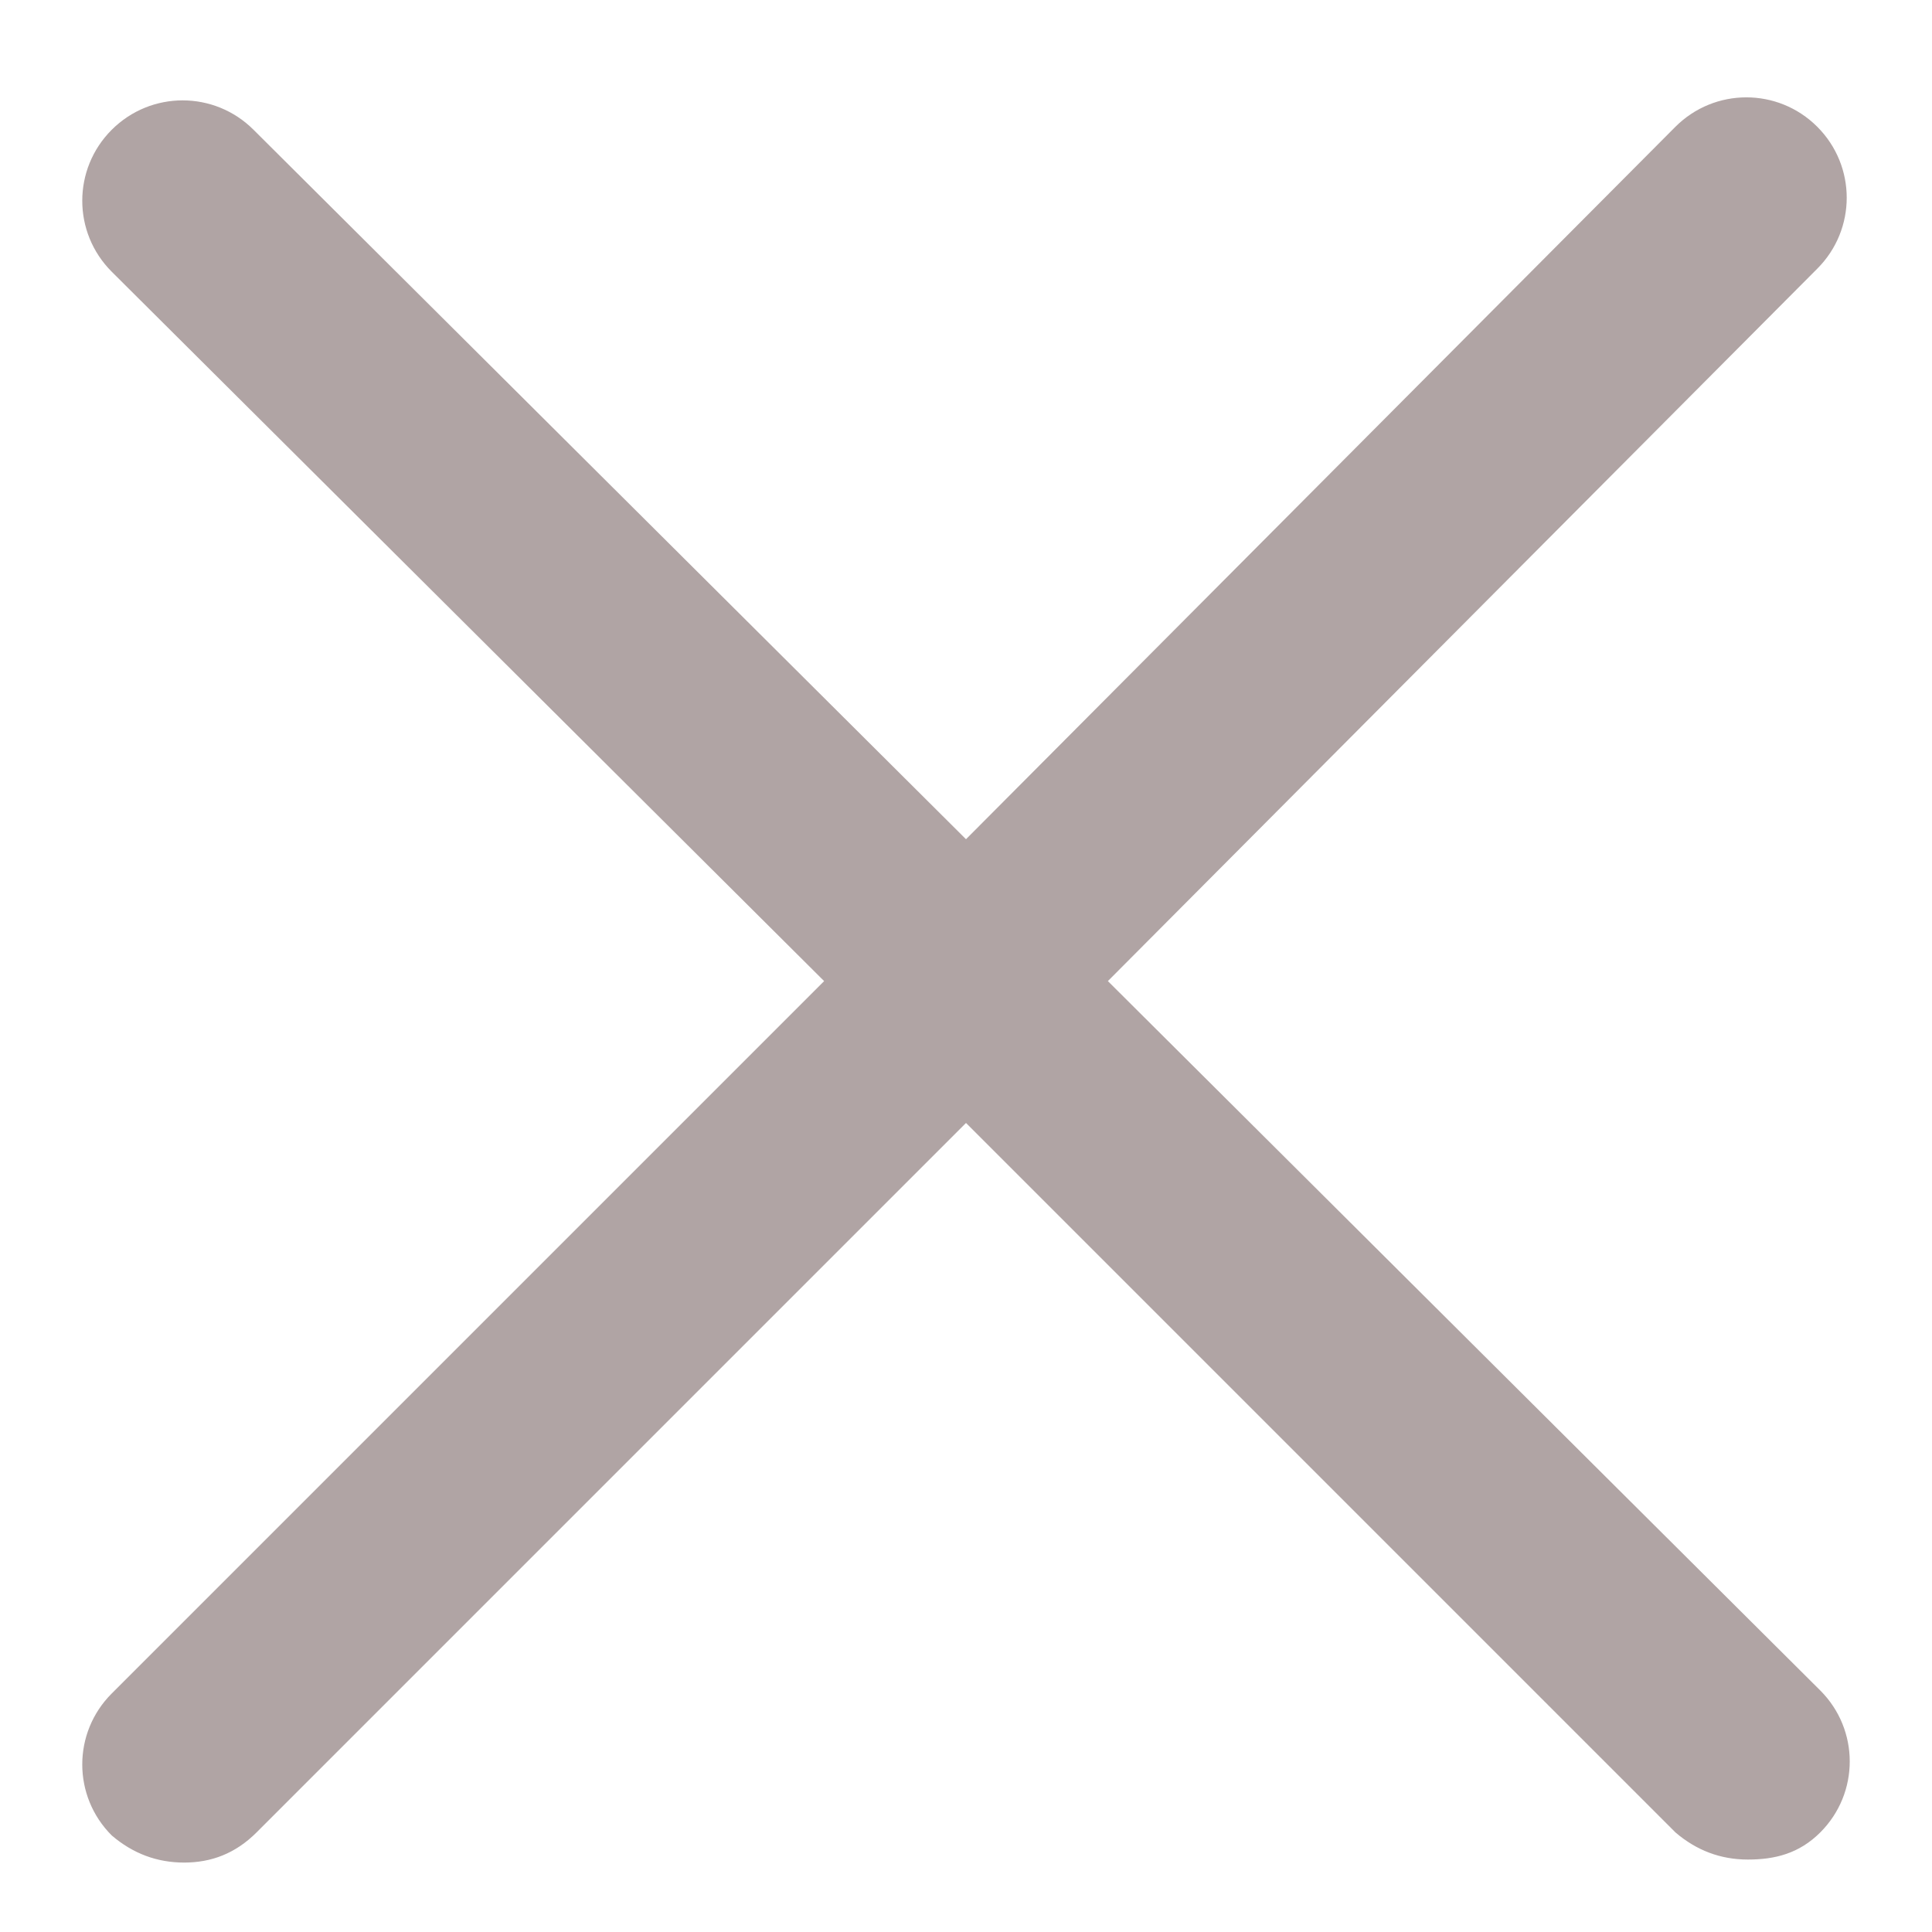 <?xml version="1.0" encoding="utf-8"?>
<!-- Generator: Adobe Illustrator 23.0.4, SVG Export Plug-In . SVG Version: 6.00 Build 0)  -->
<svg version="1.1" id="Layer_1" xmlns="http://www.w3.org/2000/svg" xmlns:xlink="http://www.w3.org/1999/xlink" x="0px" y="0px"
	 viewBox="0 0 64 64" style="enable-background:new 0 0 64 64;" xml:space="preserve">
<g>
	<path d="M60.3,60.7c-0.7,0.7-1.5,0.9-2.4,0.9c-0.9,0-1.7-0.3-2.4-0.9L32,37.2L8.5,60.7c-0.7,0.7-1.5,1-2.4,1s-1.7-0.3-2.4-0.9
		c-1.3-1.3-1.3-3.4,0-4.7l23.6-23.6L3.7,9c-1.3-1.3-1.3-3.4,0-4.7s3.4-1.3,4.7,0L32,27.8L55.5,4.2c1.3-1.3,3.4-1.3,4.7,0
		s1.3,3.4,0,4.7L36.7,32.5L60.3,56C61.6,57.3,61.6,59.4,60.3,60.7z" fill="rgba(59, 28, 28, 0.4)"/>
</g>
</svg>
